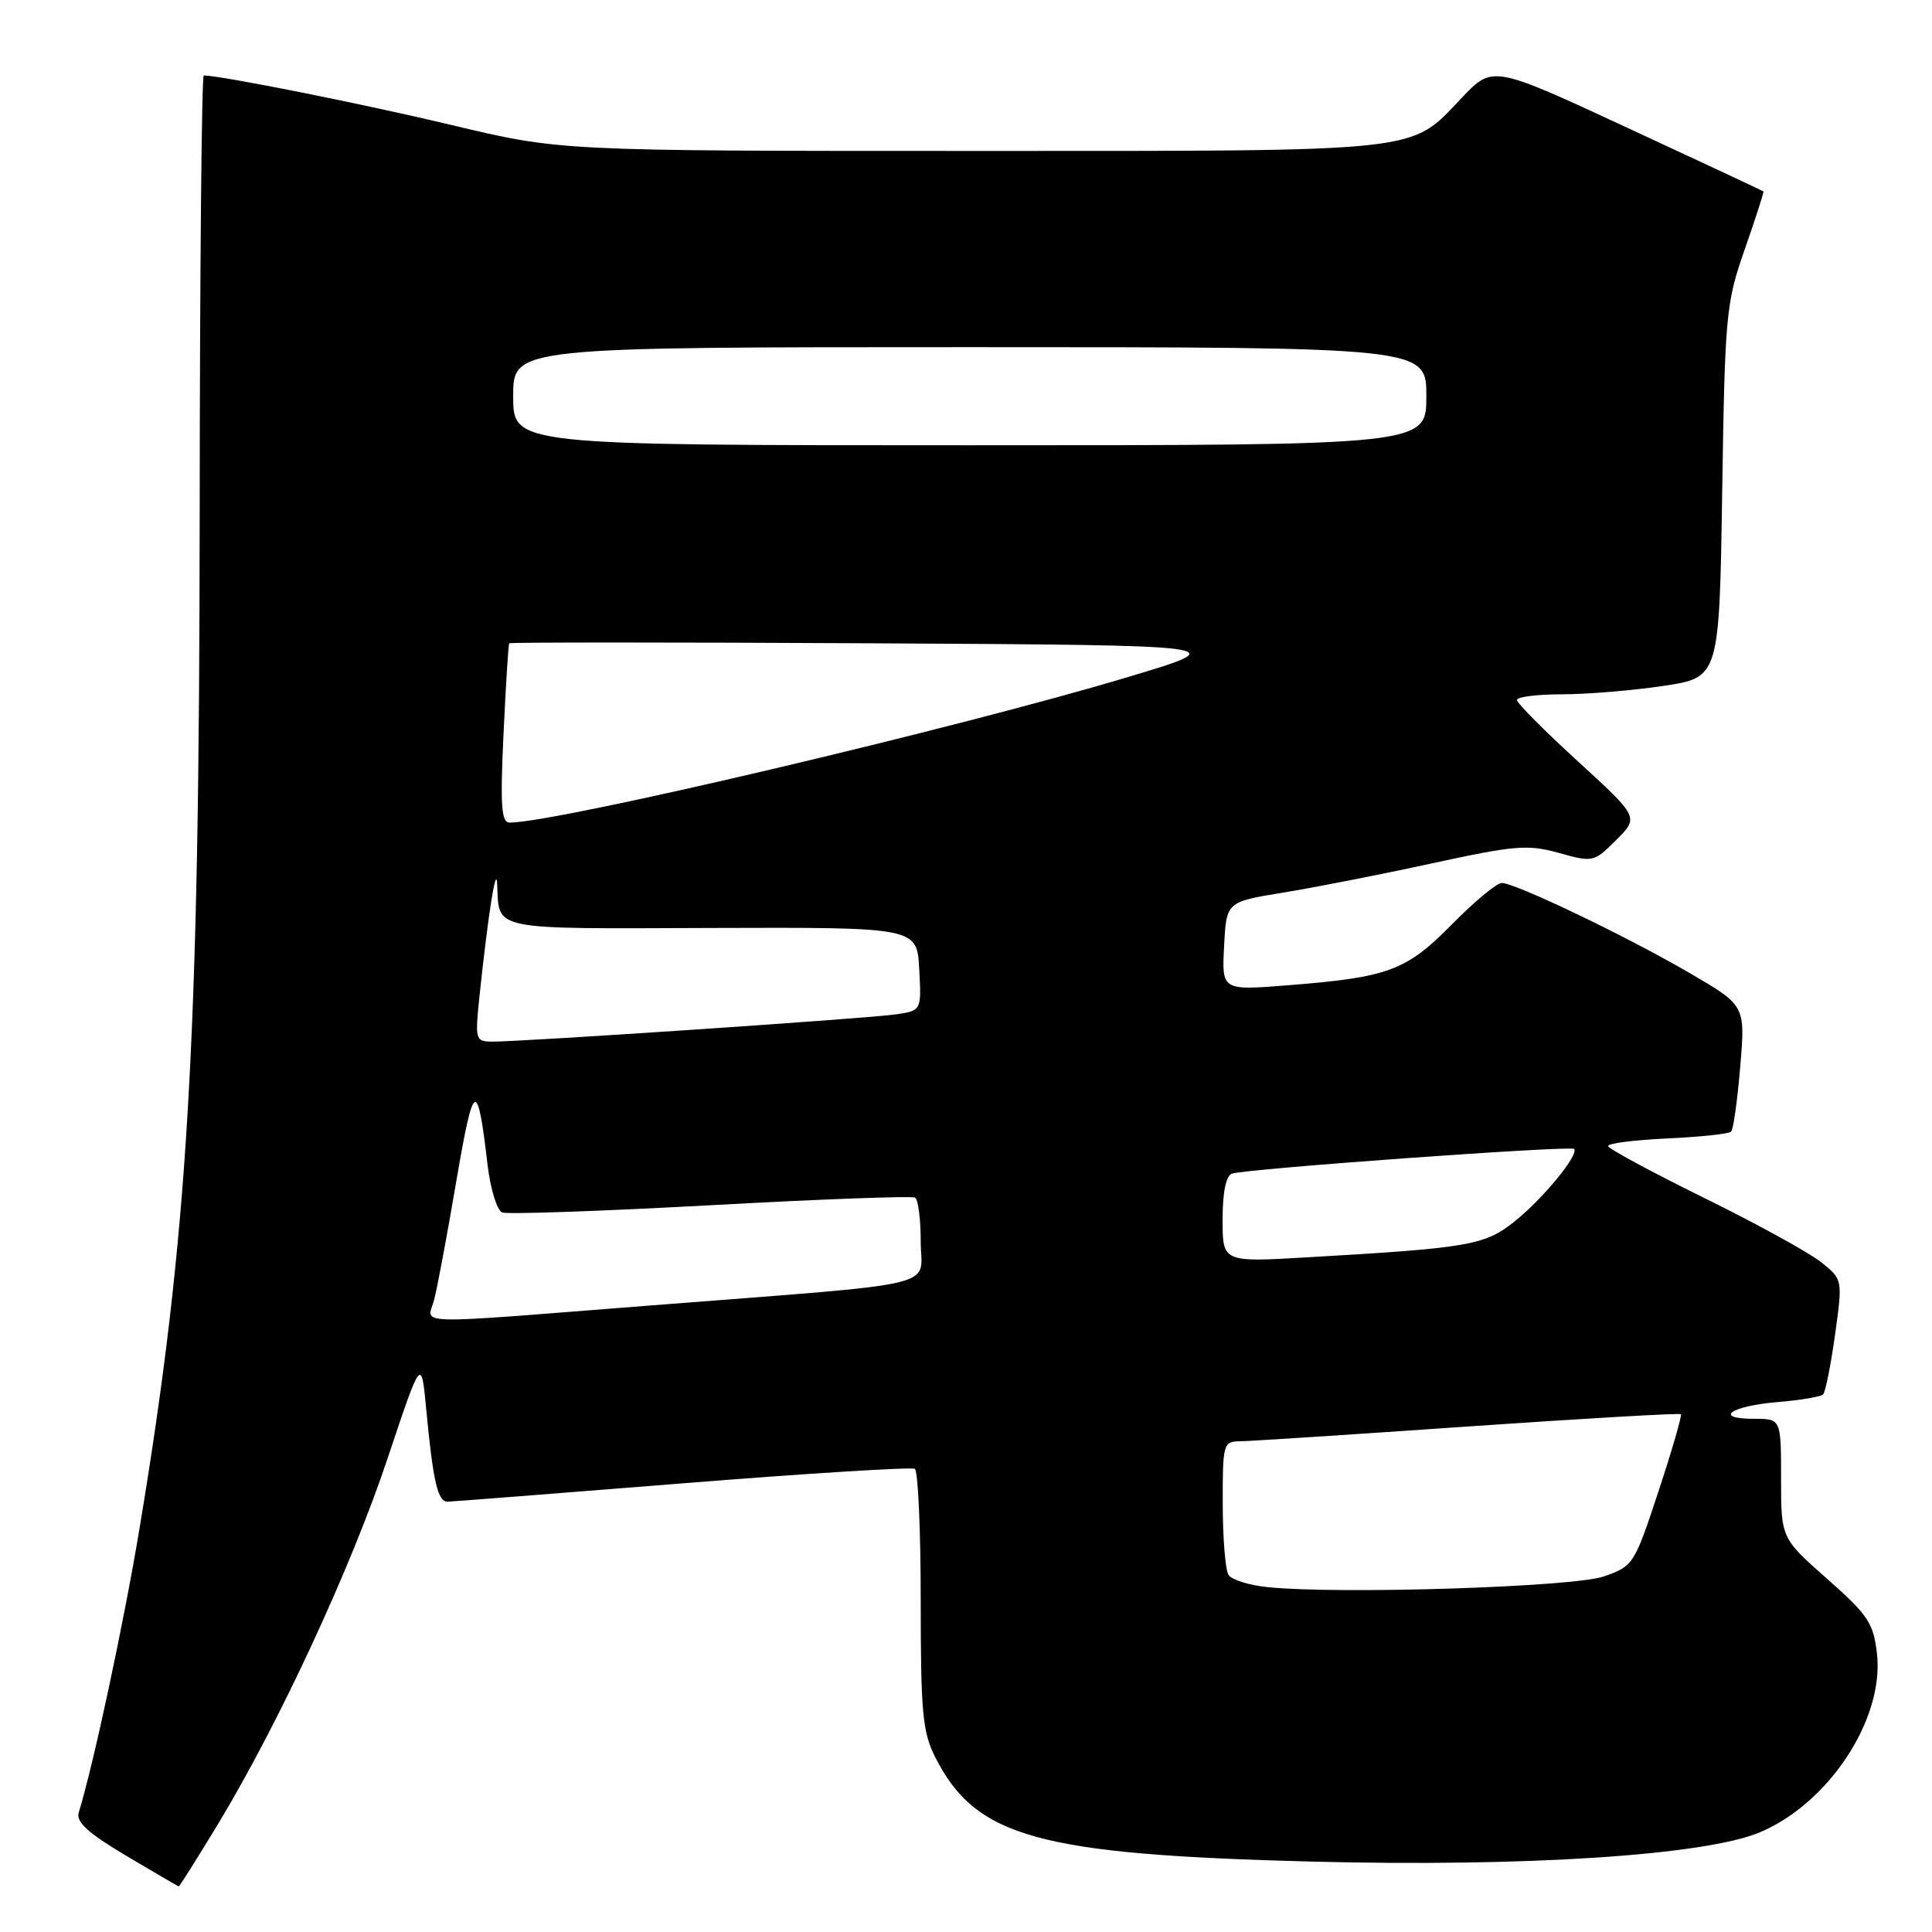 <?xml version="1.0" encoding="UTF-8" standalone="no"?>
<!DOCTYPE svg PUBLIC "-//W3C//DTD SVG 1.1//EN" "http://www.w3.org/Graphics/SVG/1.1/DTD/svg11.dtd" >
<svg xmlns="http://www.w3.org/2000/svg" xmlns:xlink="http://www.w3.org/1999/xlink" version="1.1" viewBox="0 0 256 256">
 <g >
 <path fill="currentColor"
d=" M 28.94 241.61 C 37.00 228.26 46.57 207.62 51.38 193.18 C 55.83 179.86 55.83 179.86 56.47 186.68 C 57.40 196.42 58.00 199.00 59.33 198.98 C 59.97 198.96 73.98 197.87 90.47 196.55 C 106.95 195.23 120.79 194.37 121.22 194.63 C 121.65 194.90 122.00 202.76 122.00 212.10 C 122.00 226.98 122.24 229.55 123.96 232.91 C 129.34 243.46 137.58 245.73 173.81 246.67 C 202.14 247.40 226.03 245.84 233.24 242.77 C 242.38 238.90 249.68 227.74 248.71 219.14 C 248.25 215.07 247.54 214.00 242.10 209.20 C 236.00 203.81 236.00 203.81 236.00 195.90 C 236.00 188.00 236.00 188.00 232.44 188.00 C 226.95 188.00 229.28 186.31 235.48 185.79 C 238.51 185.54 241.25 185.08 241.57 184.77 C 241.88 184.45 242.59 180.90 243.15 176.87 C 244.17 169.54 244.17 169.54 241.33 167.26 C 239.78 166.01 232.80 162.17 225.83 158.74 C 218.86 155.31 213.12 152.21 213.08 151.86 C 213.04 151.50 216.56 151.05 220.92 150.85 C 225.28 150.65 229.08 150.25 229.38 149.95 C 229.68 149.66 230.22 145.78 230.59 141.33 C 231.27 133.24 231.27 133.24 223.95 128.97 C 215.63 124.11 200.81 117.00 198.99 117.00 C 198.33 117.00 195.37 119.45 192.41 122.46 C 186.34 128.63 183.98 129.50 170.70 130.55 C 161.89 131.25 161.89 131.25 162.20 125.37 C 162.50 119.50 162.50 119.50 170.00 118.28 C 174.12 117.61 183.01 115.87 189.74 114.40 C 200.75 112.01 202.45 111.87 206.57 113.02 C 211.07 114.28 211.21 114.25 214.16 111.30 C 217.17 108.29 217.17 108.29 209.09 100.89 C 204.64 96.83 201.00 93.16 201.00 92.75 C 201.00 92.34 203.68 92.00 206.96 92.00 C 210.24 92.00 216.27 91.50 220.37 90.89 C 227.82 89.78 227.82 89.78 228.20 65.14 C 228.56 41.63 228.70 40.15 231.20 33.00 C 232.64 28.88 233.75 25.44 233.66 25.36 C 233.57 25.28 225.47 21.49 215.65 16.94 C 197.79 8.65 197.79 8.65 193.69 12.96 C 186.73 20.28 189.32 20.00 128.63 20.00 C 74.20 20.00 74.20 20.00 59.85 16.57 C 48.22 13.79 29.34 10.02 27.00 10.00 C 26.72 10.00 26.48 35.99 26.46 67.75 C 26.42 138.57 24.93 163.72 18.49 202.51 C 16.39 215.12 12.41 233.73 10.43 240.18 C 10.05 241.42 11.68 242.90 16.71 245.89 C 20.44 248.10 23.58 249.94 23.68 249.96 C 23.78 249.98 26.15 246.22 28.94 241.61 Z  M 168.02 210.31 C 165.55 210.07 163.19 209.33 162.78 208.68 C 162.37 208.03 162.02 203.79 162.02 199.25 C 162.00 191.36 162.10 191.00 164.25 190.98 C 165.49 190.97 179.08 190.09 194.46 189.02 C 209.84 187.96 222.56 187.22 222.72 187.39 C 222.89 187.56 221.56 192.15 219.76 197.60 C 216.56 207.31 216.42 207.53 212.50 208.89 C 208.46 210.29 177.58 211.28 168.02 210.31 Z  M 57.52 172.25 C 57.92 170.74 59.25 163.67 60.46 156.53 C 62.77 143.04 63.25 142.79 64.61 154.38 C 64.99 157.57 65.86 160.39 66.55 160.66 C 67.23 160.92 79.66 160.49 94.15 159.70 C 108.64 158.90 120.84 158.45 121.25 158.69 C 121.66 158.92 122.00 161.53 122.00 164.49 C 122.00 170.79 125.85 169.88 85.97 173.00 C 53.76 175.52 56.62 175.60 57.52 172.25 Z  M 162.00 161.60 C 162.00 157.96 162.45 155.78 163.25 155.51 C 165.12 154.87 208.10 151.77 208.57 152.24 C 209.29 152.95 204.42 158.89 200.66 161.87 C 196.71 165.01 194.70 165.36 173.25 166.60 C 162.00 167.26 162.00 167.26 162.00 161.60 Z  M 63.56 131.75 C 64.70 121.00 65.75 114.39 65.88 117.17 C 66.16 123.36 64.70 123.07 94.37 122.96 C 121.50 122.87 121.50 122.87 121.80 128.38 C 122.10 133.89 122.10 133.89 118.80 134.40 C 115.36 134.93 69.23 138.04 65.20 138.02 C 62.98 138.00 62.92 137.79 63.56 131.75 Z  M 66.72 97.25 C 67.02 90.79 67.36 85.38 67.48 85.24 C 67.59 85.10 89.24 85.10 115.59 85.24 C 163.50 85.50 163.50 85.50 149.50 89.70 C 126.80 96.52 73.78 109.00 67.52 109.00 C 66.43 109.00 66.27 106.73 66.72 97.25 Z  M 68.00 52.50 C 68.00 46.00 68.00 46.00 128.50 46.00 C 189.00 46.00 189.00 46.00 189.00 52.50 C 189.00 59.00 189.00 59.00 128.50 59.00 C 68.00 59.00 68.00 59.00 68.00 52.50 Z "/>
</g>
</svg>